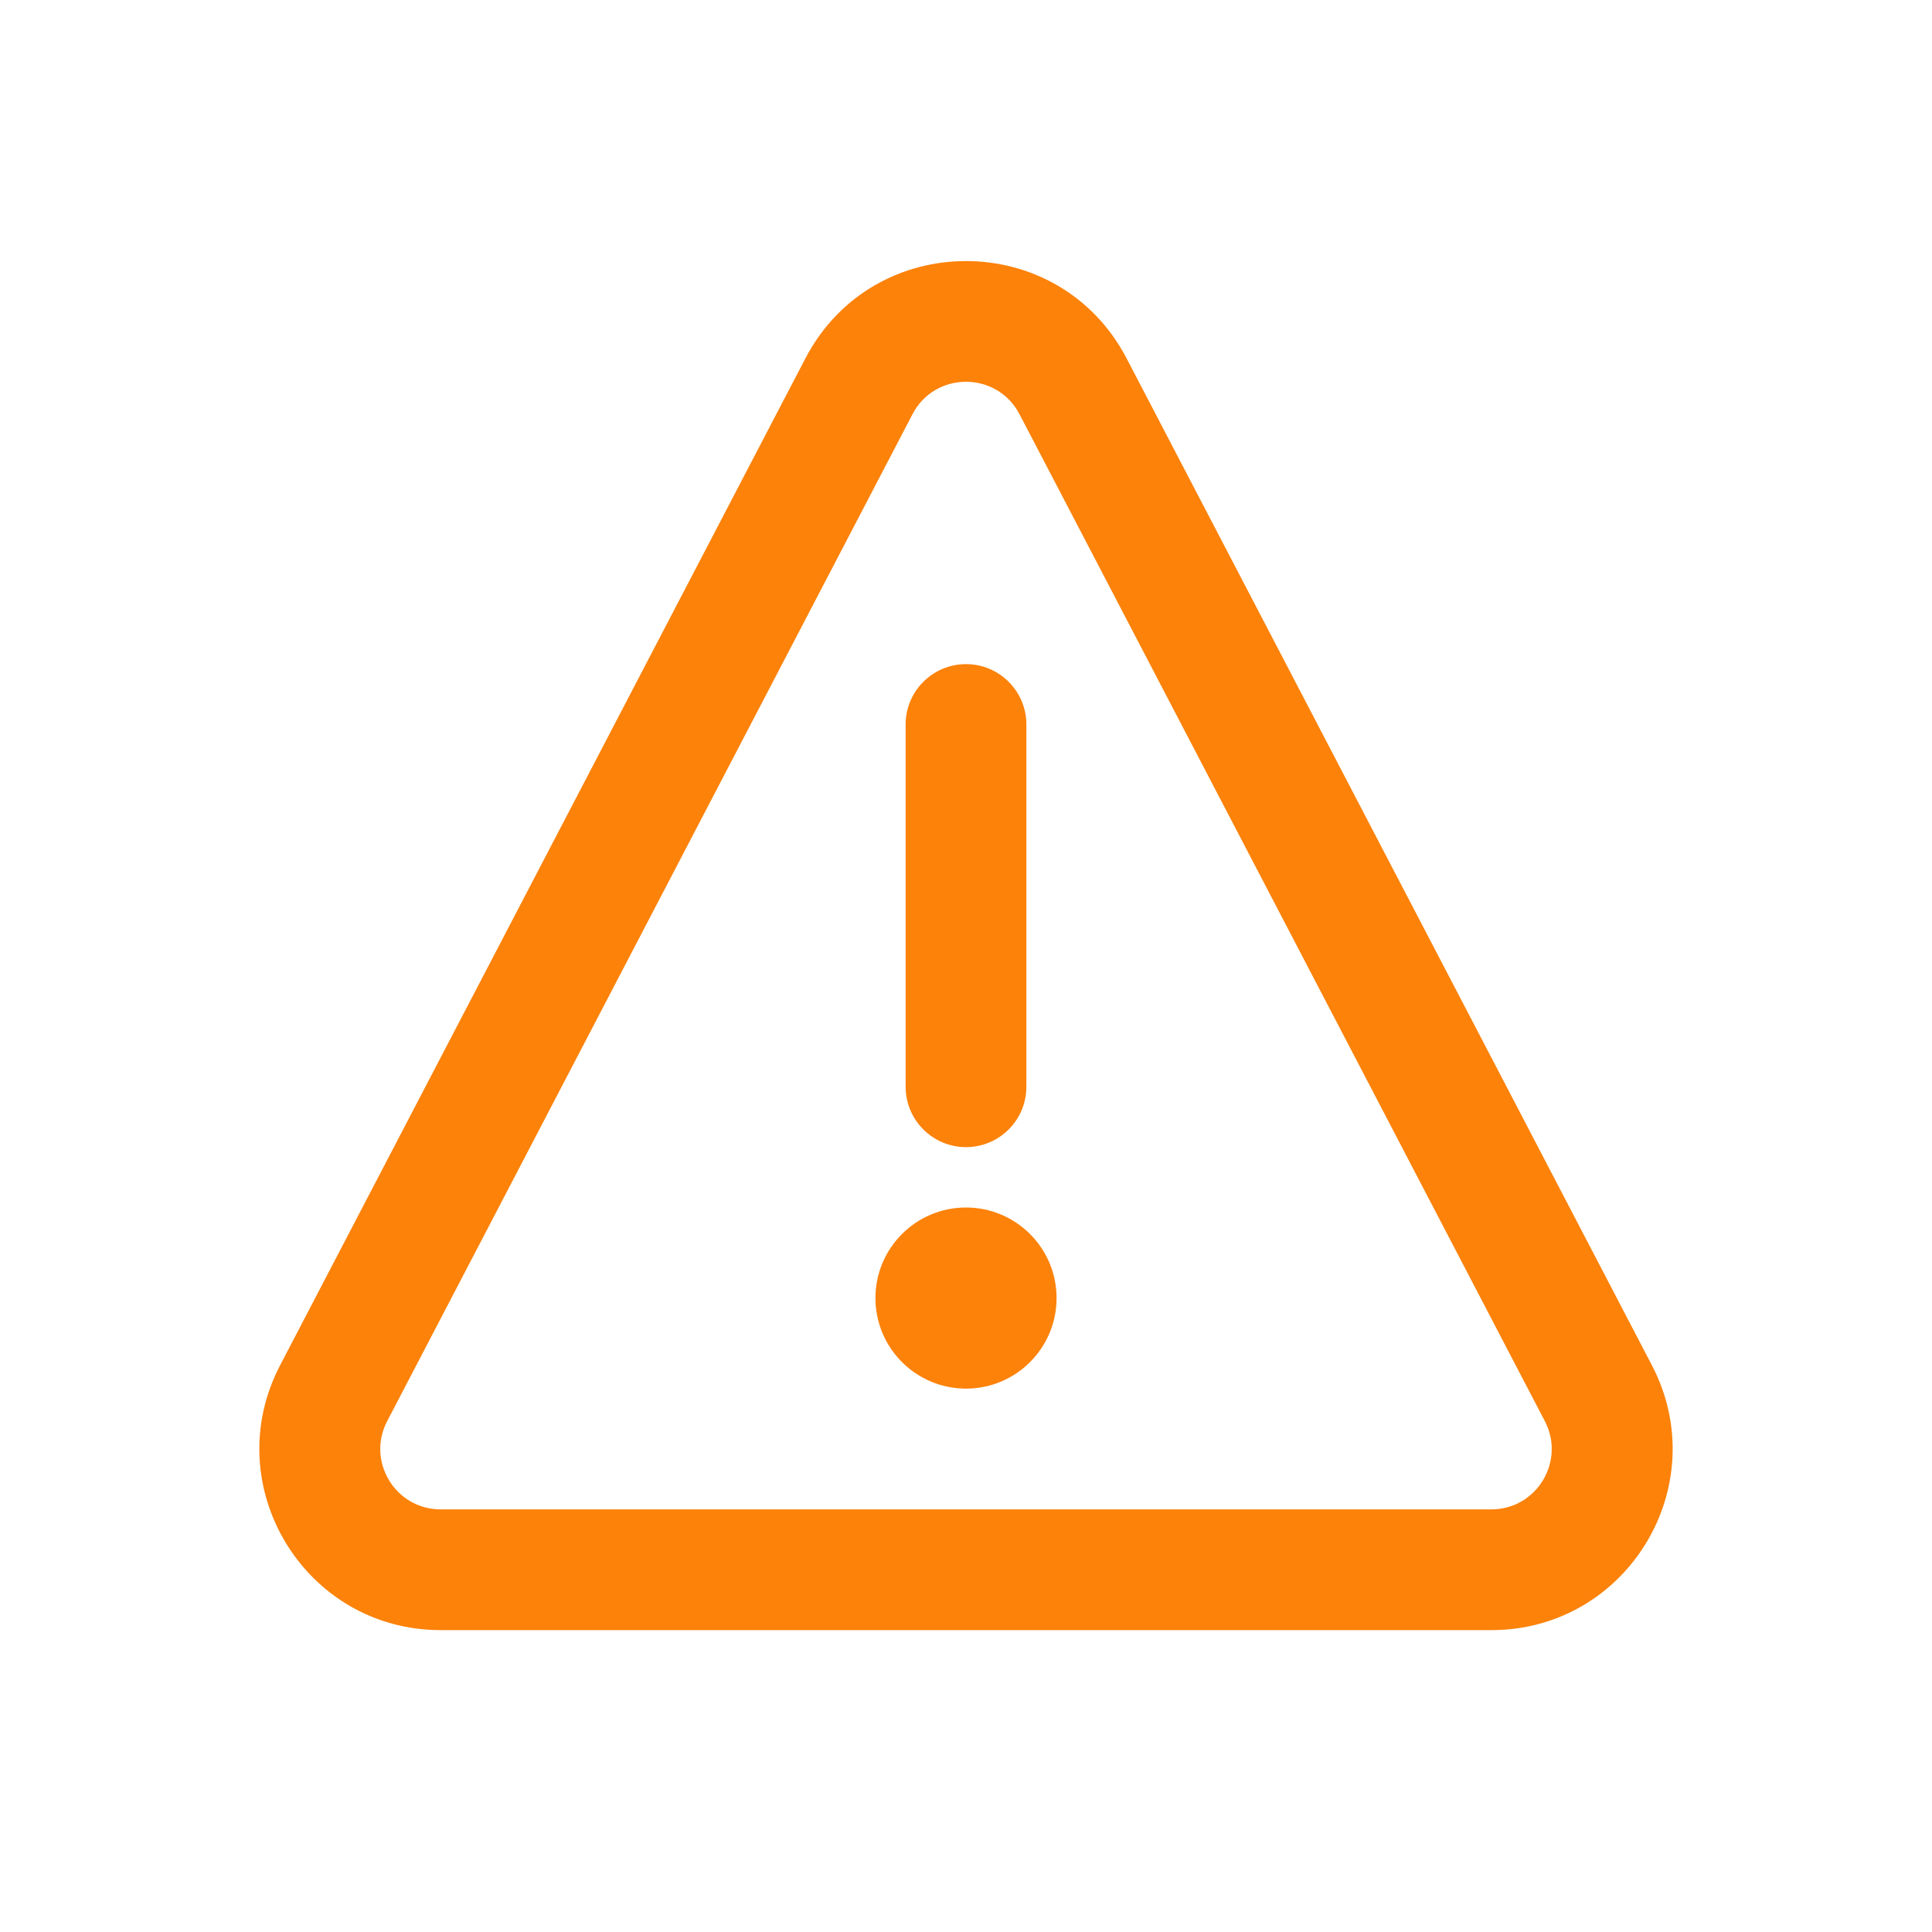 <svg width="24" height="24" class="dialog-content__icon" viewBox="0 0 24 24" fill="none" xmlns="http://www.w3.org/2000/svg"><path fill-rule="evenodd" clip-rule="evenodd" d="M12 8.25C12.414 8.25 12.75 8.586 12.75 9V13.5C12.75 13.914 12.414 14.25 12 14.25C11.586 14.25 11.25 13.914 11.25 13.5V9C11.25 8.586 11.586 8.25 12 8.25Z" fill="#FC820A"></path><path fill-rule="evenodd" clip-rule="evenodd" d="M10.005 4.452C10.846 2.84 13.154 2.84 13.995 4.452L20.52 16.959C21.302 18.457 20.215 20.25 18.526 20.25H5.474C3.785 20.25 2.698 18.457 3.48 16.959L10.005 4.452ZM12.665 5.146C12.384 4.608 11.615 4.608 11.335 5.146L4.81 17.653C4.549 18.152 4.911 18.75 5.474 18.75H18.526C19.089 18.75 19.451 18.152 19.19 17.653L12.665 5.146Z" fill="#FC820A"></path><path d="M12 17.25C12.621 17.25 13.125 16.746 13.125 16.125C13.125 15.504 12.621 15 12 15C11.379 15 10.875 15.504 10.875 16.125C10.875 16.746 11.379 17.25 12 17.25Z" fill="#FC820A"></path></svg>